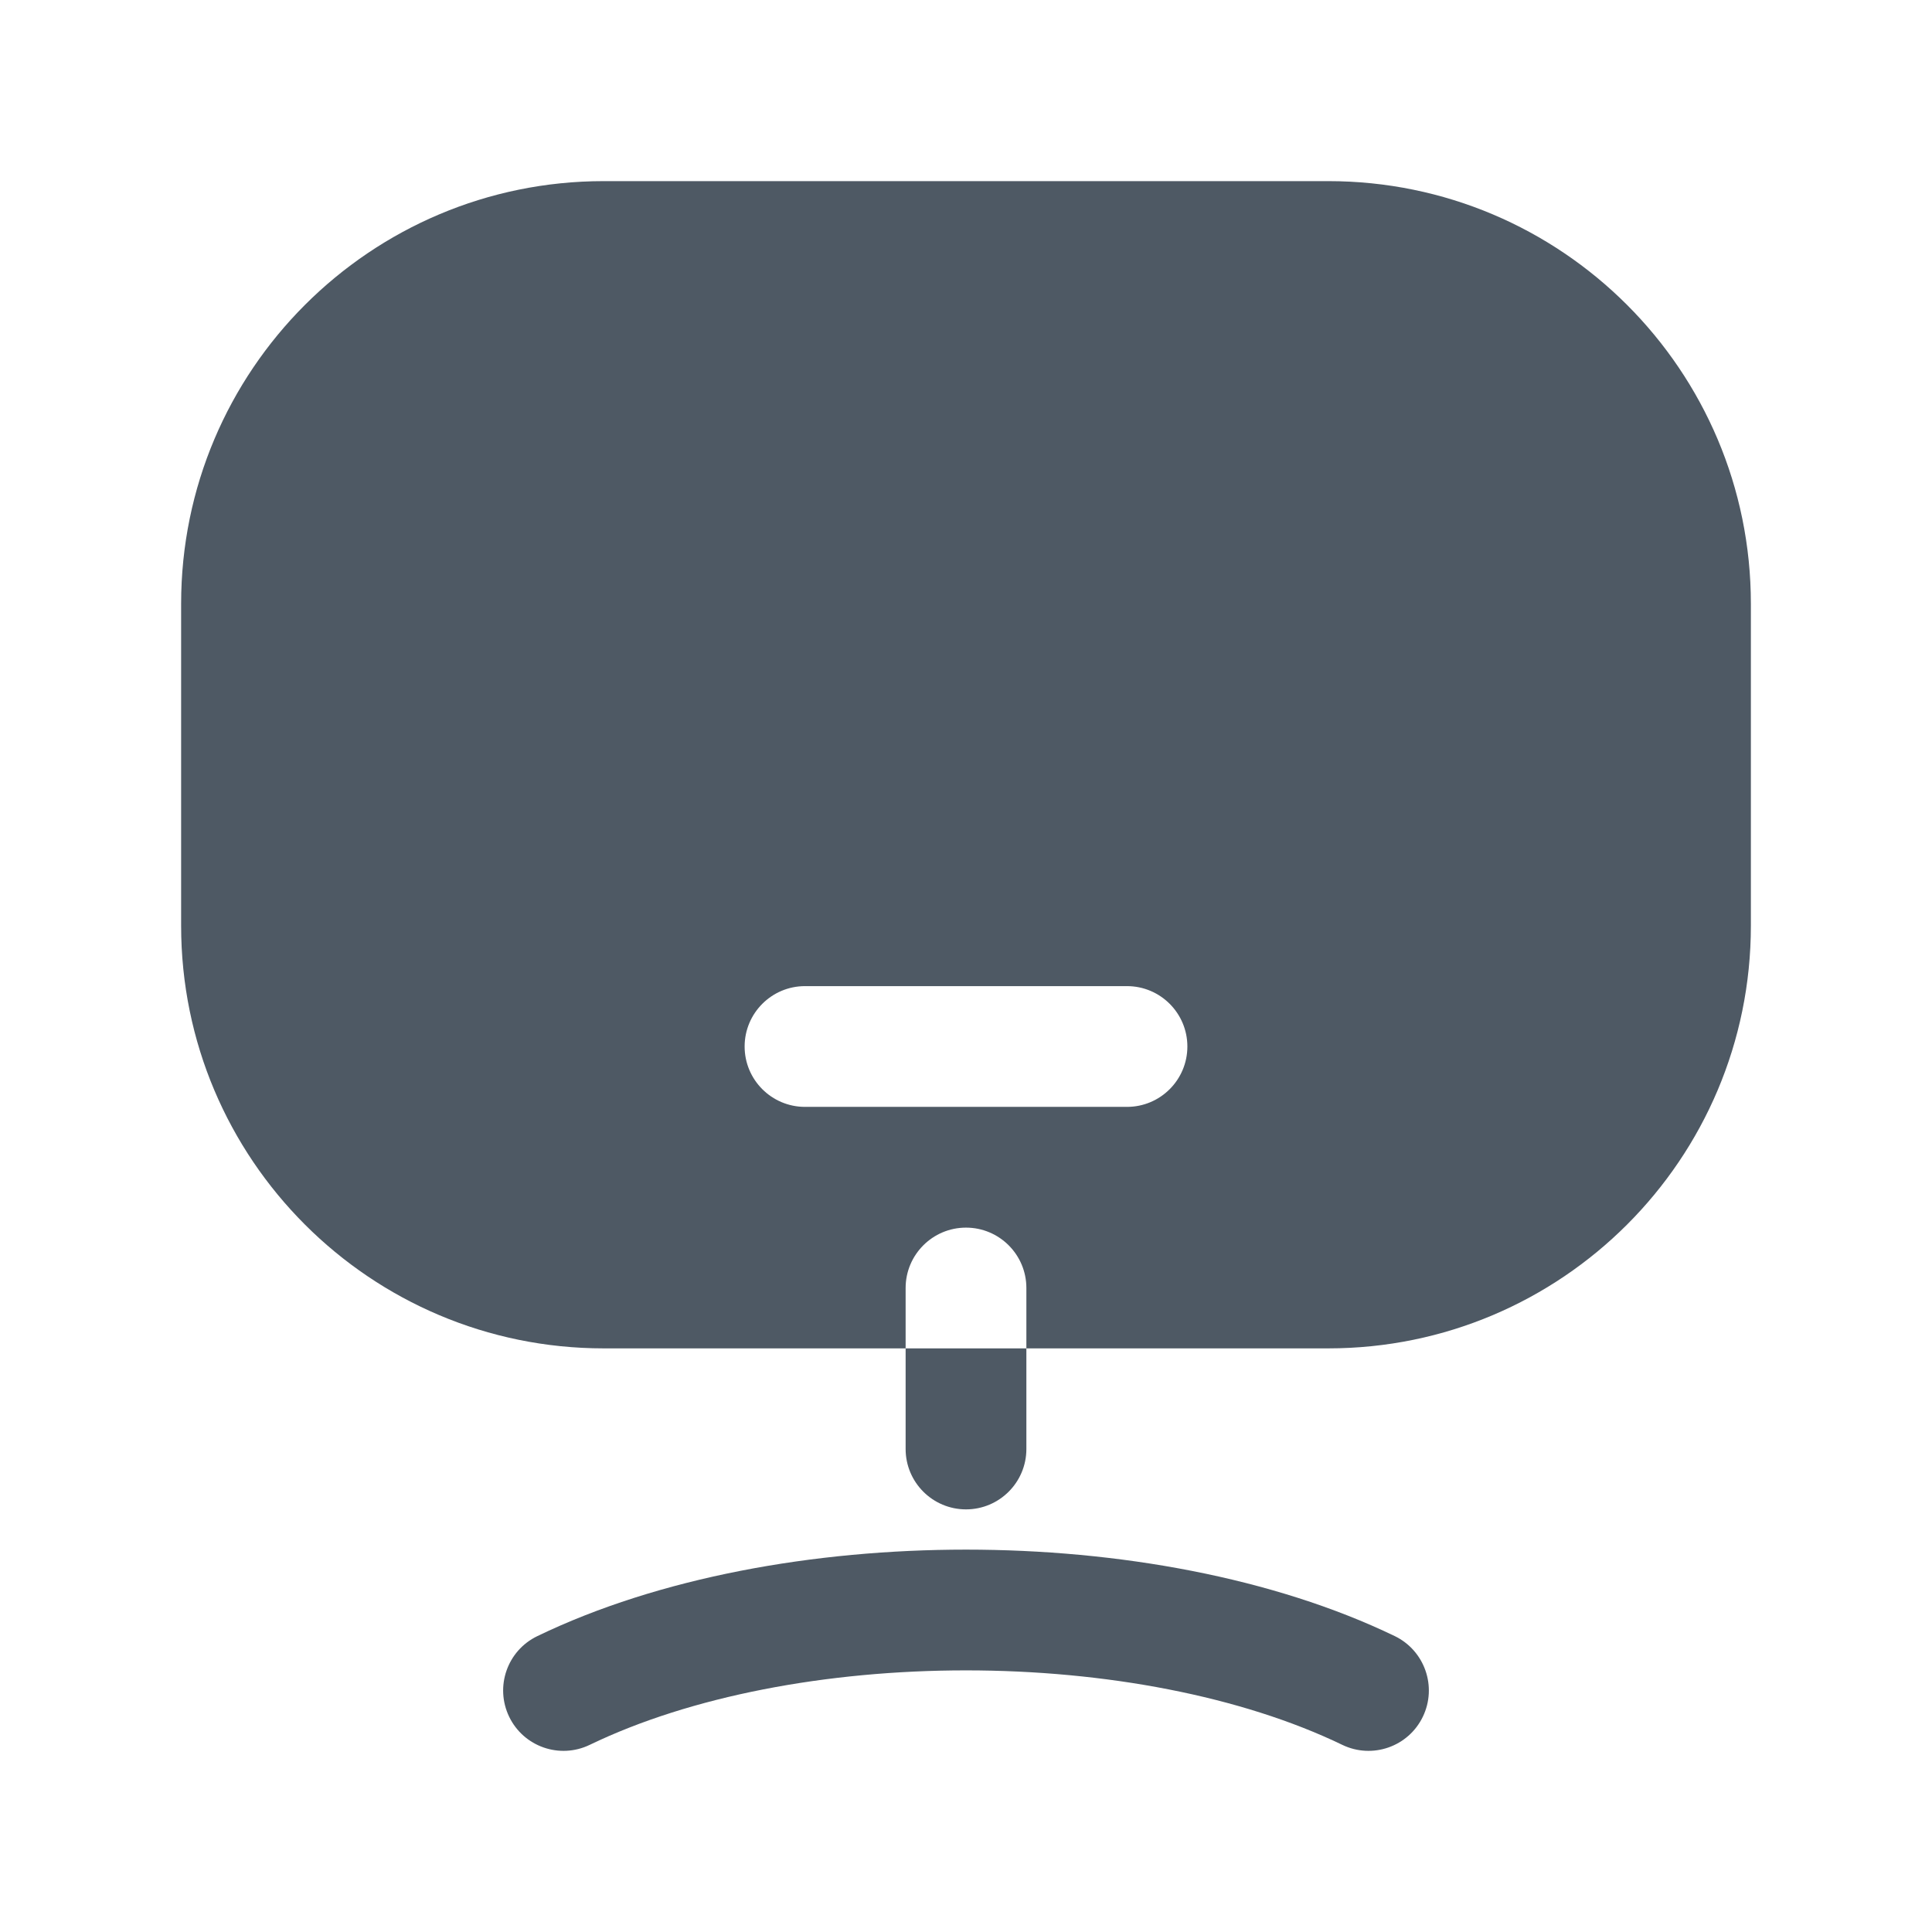 <svg width="24" height="24" viewBox="0 0 24 24" fill="none" xmlns="http://www.w3.org/2000/svg">
<path fill-rule="evenodd" clip-rule="evenodd" d="M7.5 2.25C4.601 2.25 2.25 4.601 2.25 7.5V11.5C2.25 14.399 4.601 16.75 7.5 16.75H11.25V18C11.25 18.414 11.586 18.75 12 18.75C12.414 18.75 12.75 18.414 12.75 18V16.75H16.5C19.399 16.75 21.75 14.399 21.75 11.5V7.5C21.75 4.601 19.399 2.25 16.5 2.25H7.5ZM12.75 16.75V16C12.75 15.586 12.414 15.25 12 15.25C11.586 15.25 11.25 15.586 11.25 16V16.75H12.75ZM10 12.25C9.586 12.25 9.25 12.586 9.25 13C9.25 13.414 9.586 13.75 10 13.75L14 13.75C14.414 13.75 14.75 13.414 14.75 13C14.75 12.586 14.414 12.25 14 12.25L10 12.25ZM7.326 21.675C8.578 21.071 10.268 20.75 12 20.75C13.731 20.75 15.422 21.071 16.674 21.675C17.047 21.855 17.495 21.699 17.675 21.326C17.855 20.953 17.699 20.505 17.326 20.324C15.816 19.596 13.888 19.25 12 19.25C10.112 19.25 8.183 19.596 6.674 20.325C6.301 20.505 6.145 20.953 6.325 21.326C6.505 21.699 6.953 21.855 7.326 21.675Z" fill="#4E5964"/>
</svg>
